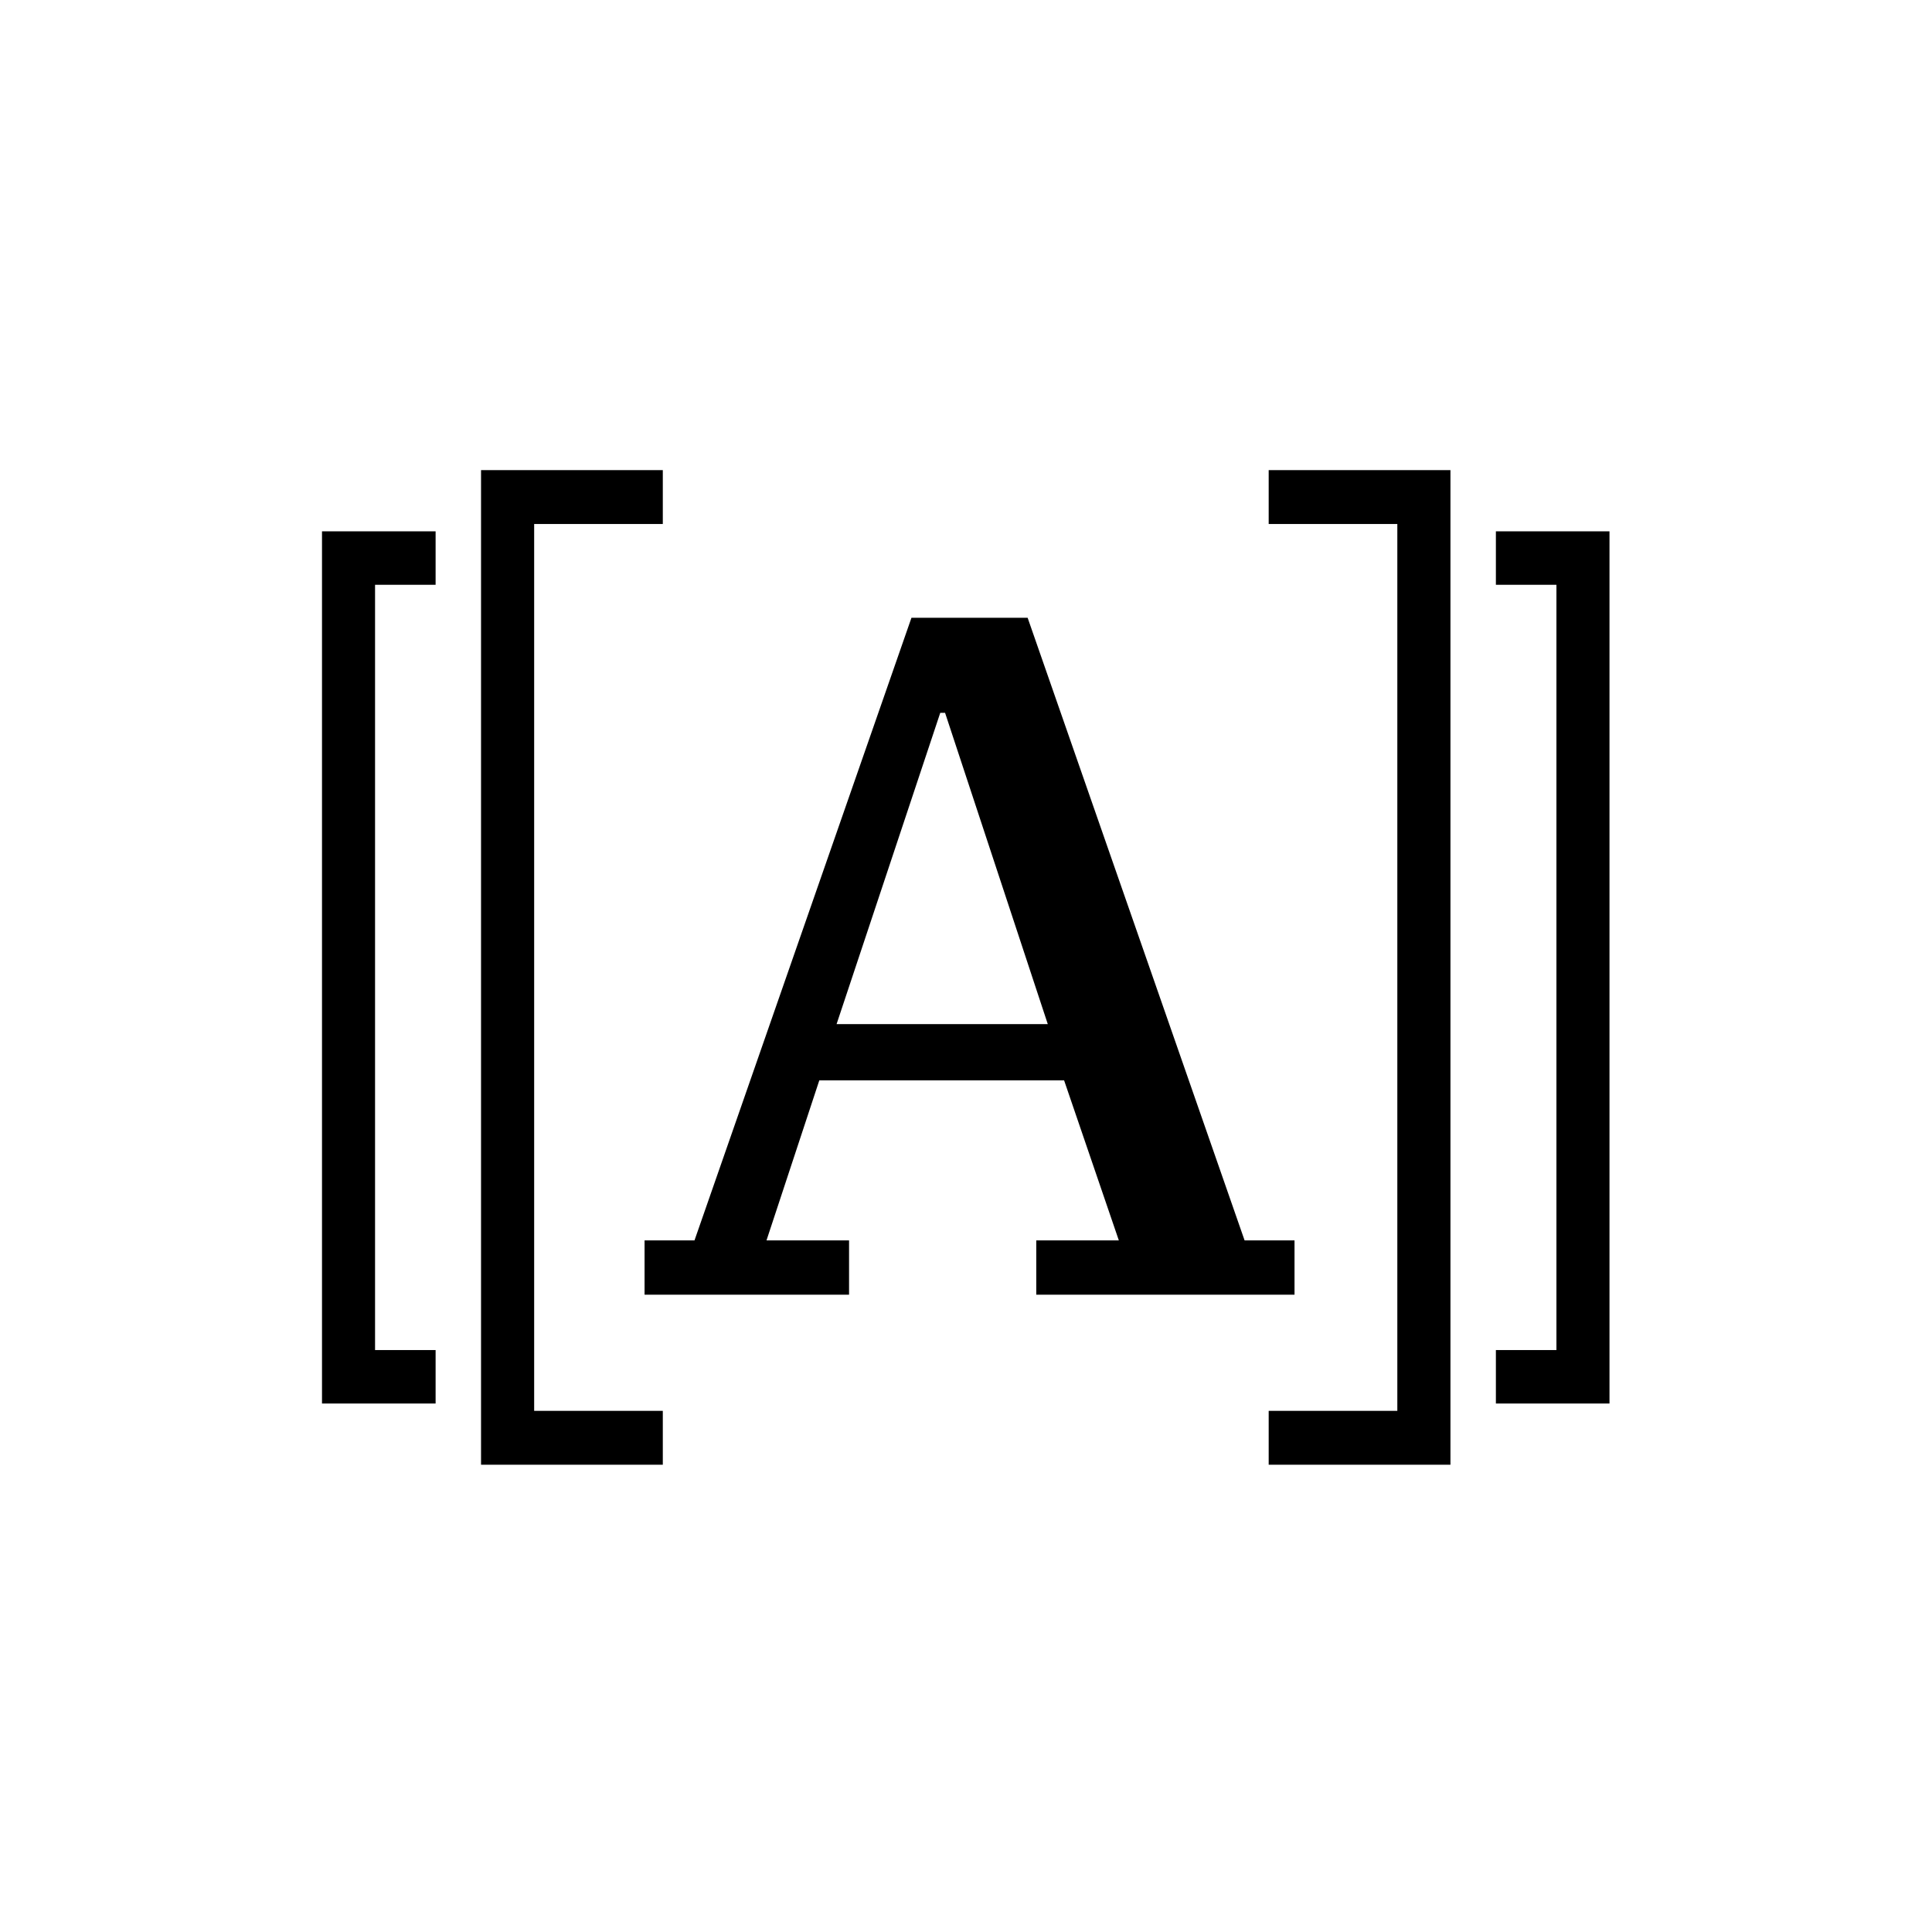 <svg width="600" height="600" viewBox="0 0 600 600" fill="none" xmlns="http://www.w3.org/2000/svg">
<rect width="600" height="600" fill="white"/>
<path fill-rule="evenodd" clip-rule="evenodd" d="M100 165.008V435.876H135.281V419.273H116.476V181.611H135.281V165.008H100Z" fill="black"/>
<path fill-rule="evenodd" clip-rule="evenodd" d="M499.841 165.008V435.876H464.561V419.273H483.366V181.611H464.561V165.008H499.841Z" fill="black"/>
<path fill-rule="evenodd" clip-rule="evenodd" d="M149.392 146V454.884H205.84V438.154H165.888V162.733H205.84V146H149.392Z" fill="black"/>
<path fill-rule="evenodd" clip-rule="evenodd" d="M450.449 146V454.884H394.001V438.154H433.953V162.733H394.001V146H450.449Z" fill="black"/>
<path fill-rule="evenodd" clip-rule="evenodd" d="M259.806 318.053H325.401L293.498 221.37H292.007L259.806 318.053ZM200.175 385.221H215.679L283.062 191.852H319.14L386.52 385.221H402.024V402.086H321.821V385.221H347.465L330.469 335.524H254.441L238.042 385.221H263.682V402.086H200.175V385.221Z" fill="black"/>
</svg>
